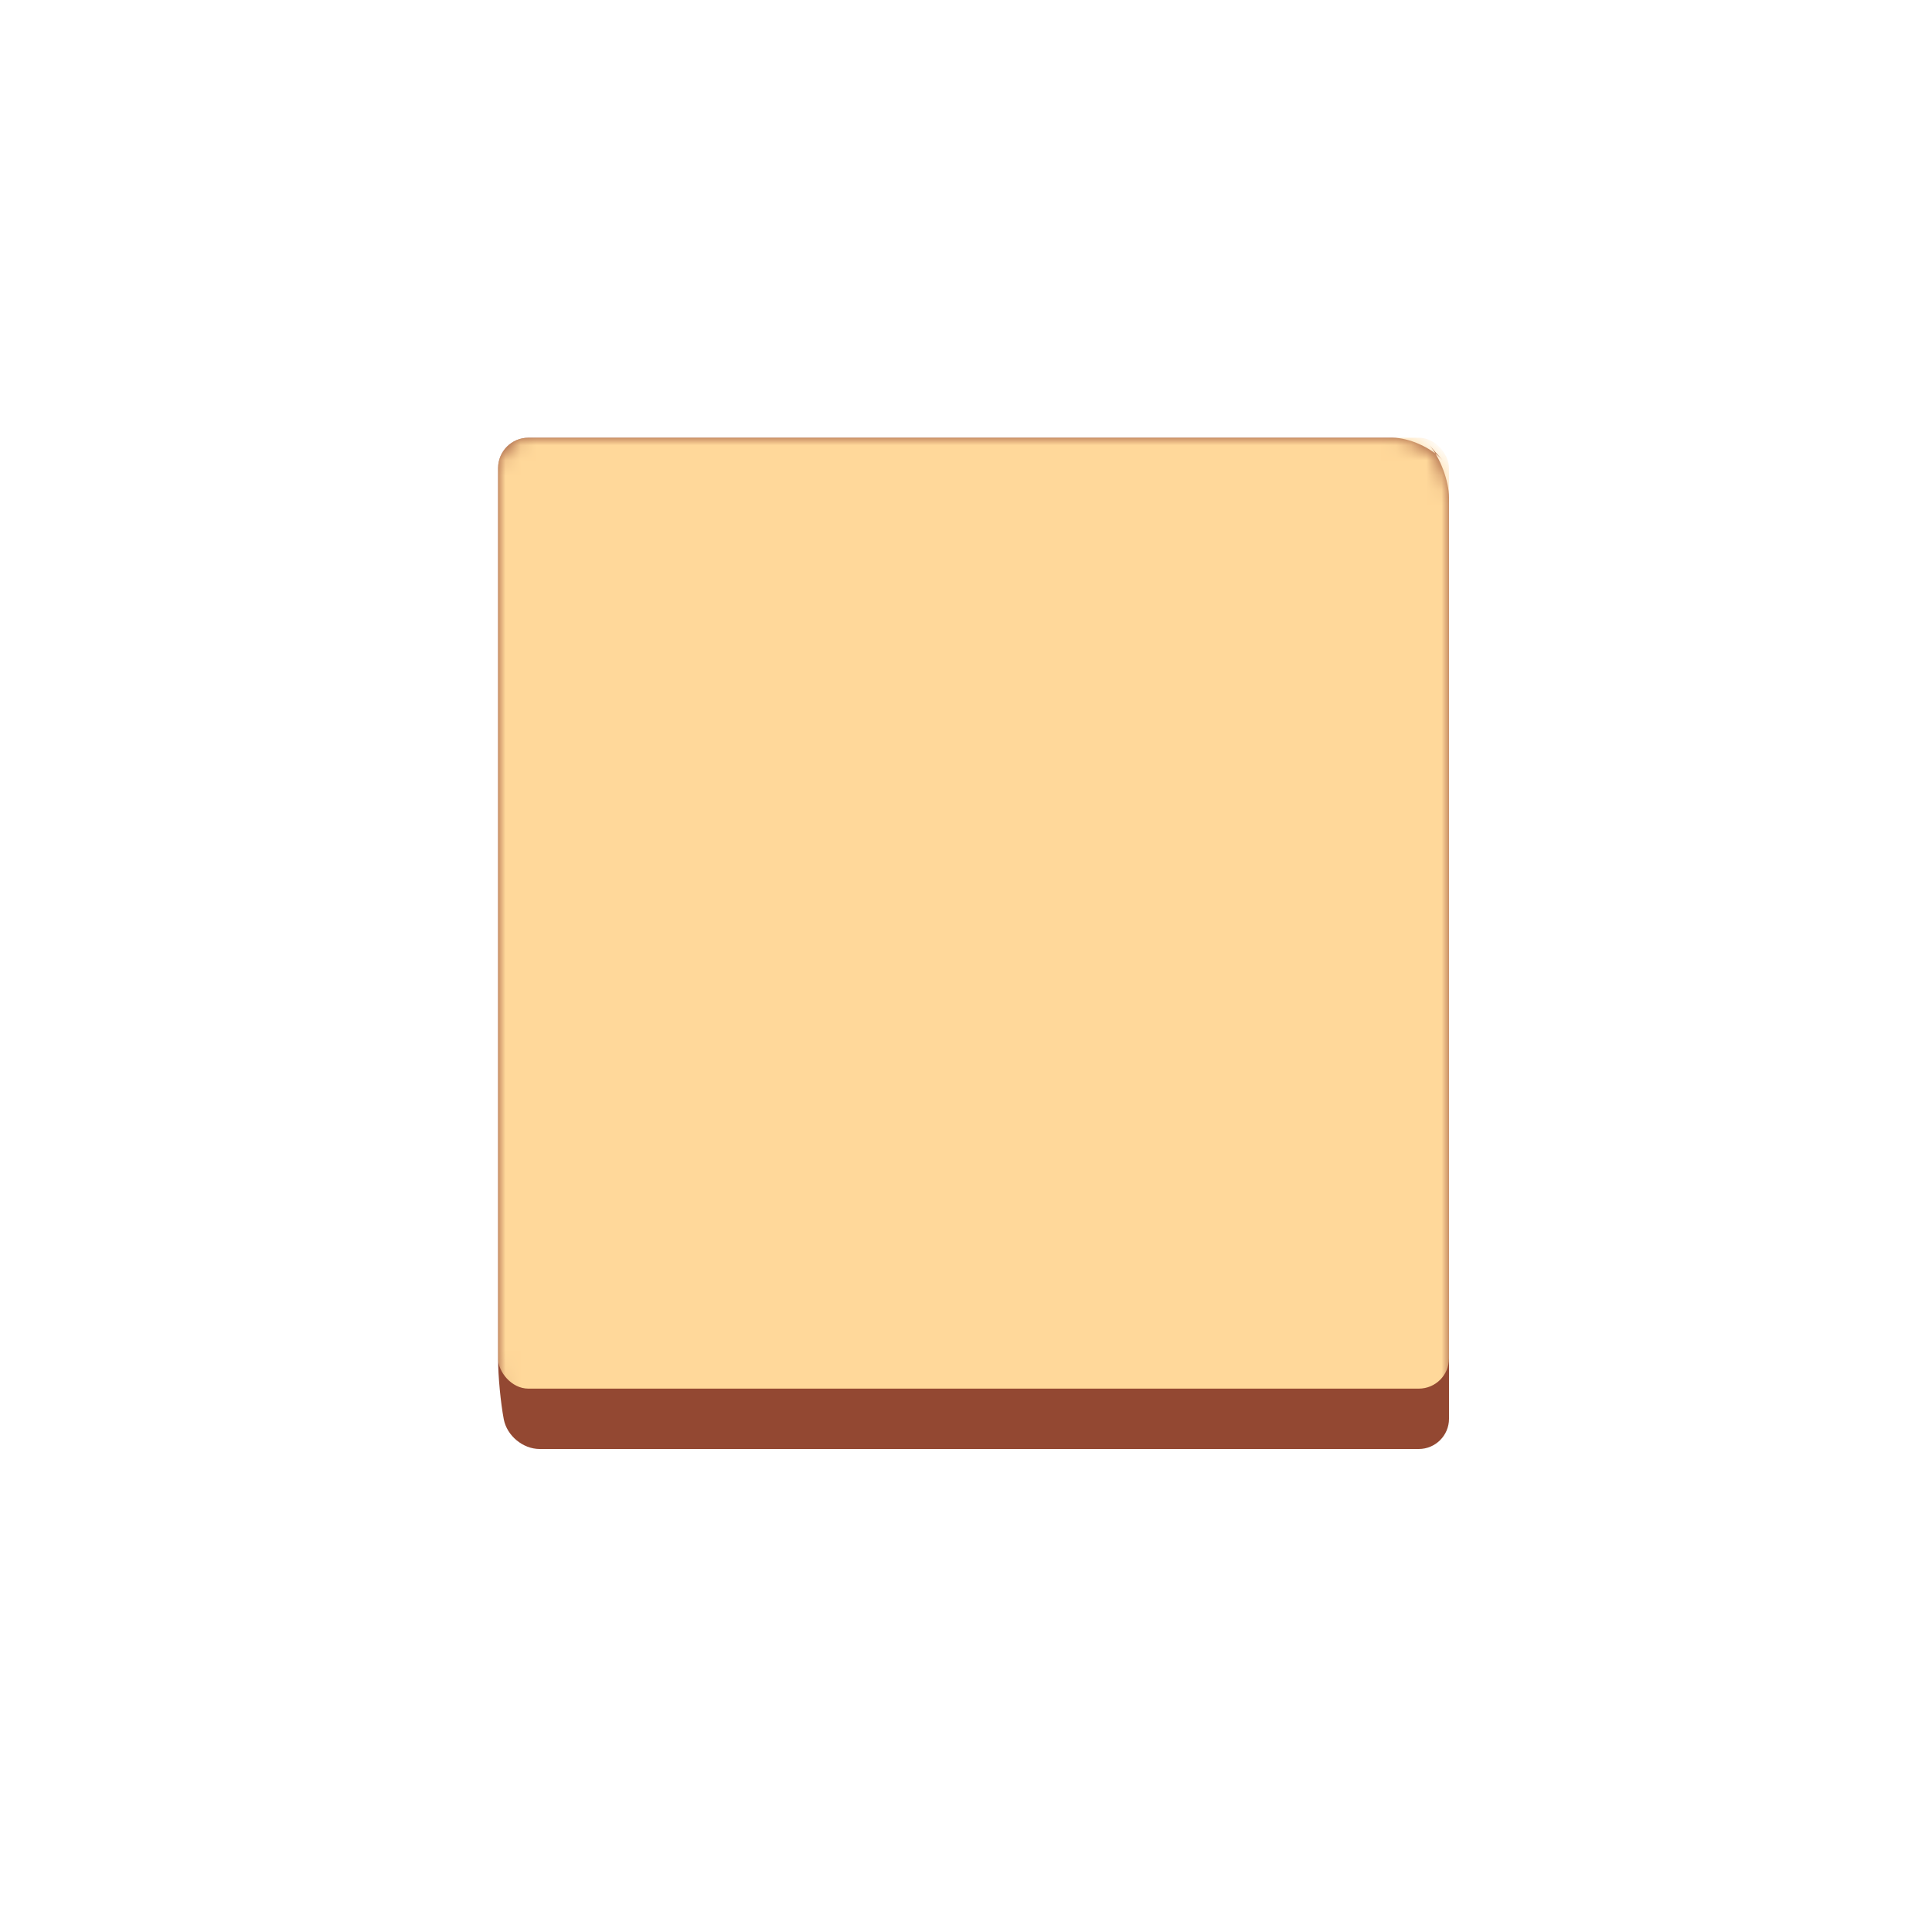 <?xml version="1.0" encoding="UTF-8" standalone="no"?>
<svg width="128px" height="128px" viewBox="0 0 128 128" version="1.1" xmlns="http://www.w3.org/2000/svg" xmlns:xlink="http://www.w3.org/1999/xlink">
    <!-- Generator: Sketch 39.1 (31720) - http://www.bohemiancoding.com/sketch -->
    <title>wall_sprite</title>
    <desc>Created with Sketch.</desc>
    <defs>
        <filter x="-50%" y="-50%" width="200%" height="200%" filterUnits="objectBoundingBox" id="filter-1">
            <feGaussianBlur stdDeviation="6.461" in="SourceGraphic"></feGaussianBlur>
        </filter>
        <path d="M0.376,65.029 C0.169,63.941 0,62.164 0,61.06 L0,9.583 L0,2.009 C0,0.899 0.898,0 2.007,0 L10.537,0 L59.259,0 C60.366,0 61.851,0.667 62.579,1.494 L61.683,0.477 C62.411,1.302 63,2.865 63,3.97 L63,65 C63,66.105 62.096,67 60.999,67 L2.753,67 C1.648,67 0.586,66.125 0.376,65.029 L0.376,65.029 Z" id="path-2"></path>
    </defs>
    <g id="Page-1-Copy" stroke="none" stroke-width="1" fill="none" fill-rule="evenodd">
        <g id="wall_sprite">
            <g id="Group-2-Copy-15" transform="translate(33, 29)">
                <path d="M6.42,63.773 C5.636,62.989 5.2,61.487 5.449,60.406 L14.551,20.947 C14.799,19.872 15.866,18.805 16.949,18.561 L57.404,9.439 C58.481,9.197 59.988,9.635 60.773,10.42 L61.58,11.227 C62.364,12.011 63,13.551 63,14.641 L63,64.006 C63,65.107 62.102,66 61.001,66 L10.646,66 C9.542,66 8.012,65.365 7.227,64.58 L6.42,63.773 Z" id="Mask" fill="#934832" filter="url(#filter-1)"></path>
                <mask id="mask-3" fill="white">
                    <use xlink:href="#path-2"></use>
                </mask>
                <use id="Mask" fill="#934832" xlink:href="#path-2"></use>
                <rect id="Rectangle-3-Copy-36" fill="#FFD89A" mask="url(#mask-3)" x="0" y="0" width="63" height="63" rx="2"></rect>
            </g>
        </g>
    </g>
</svg>